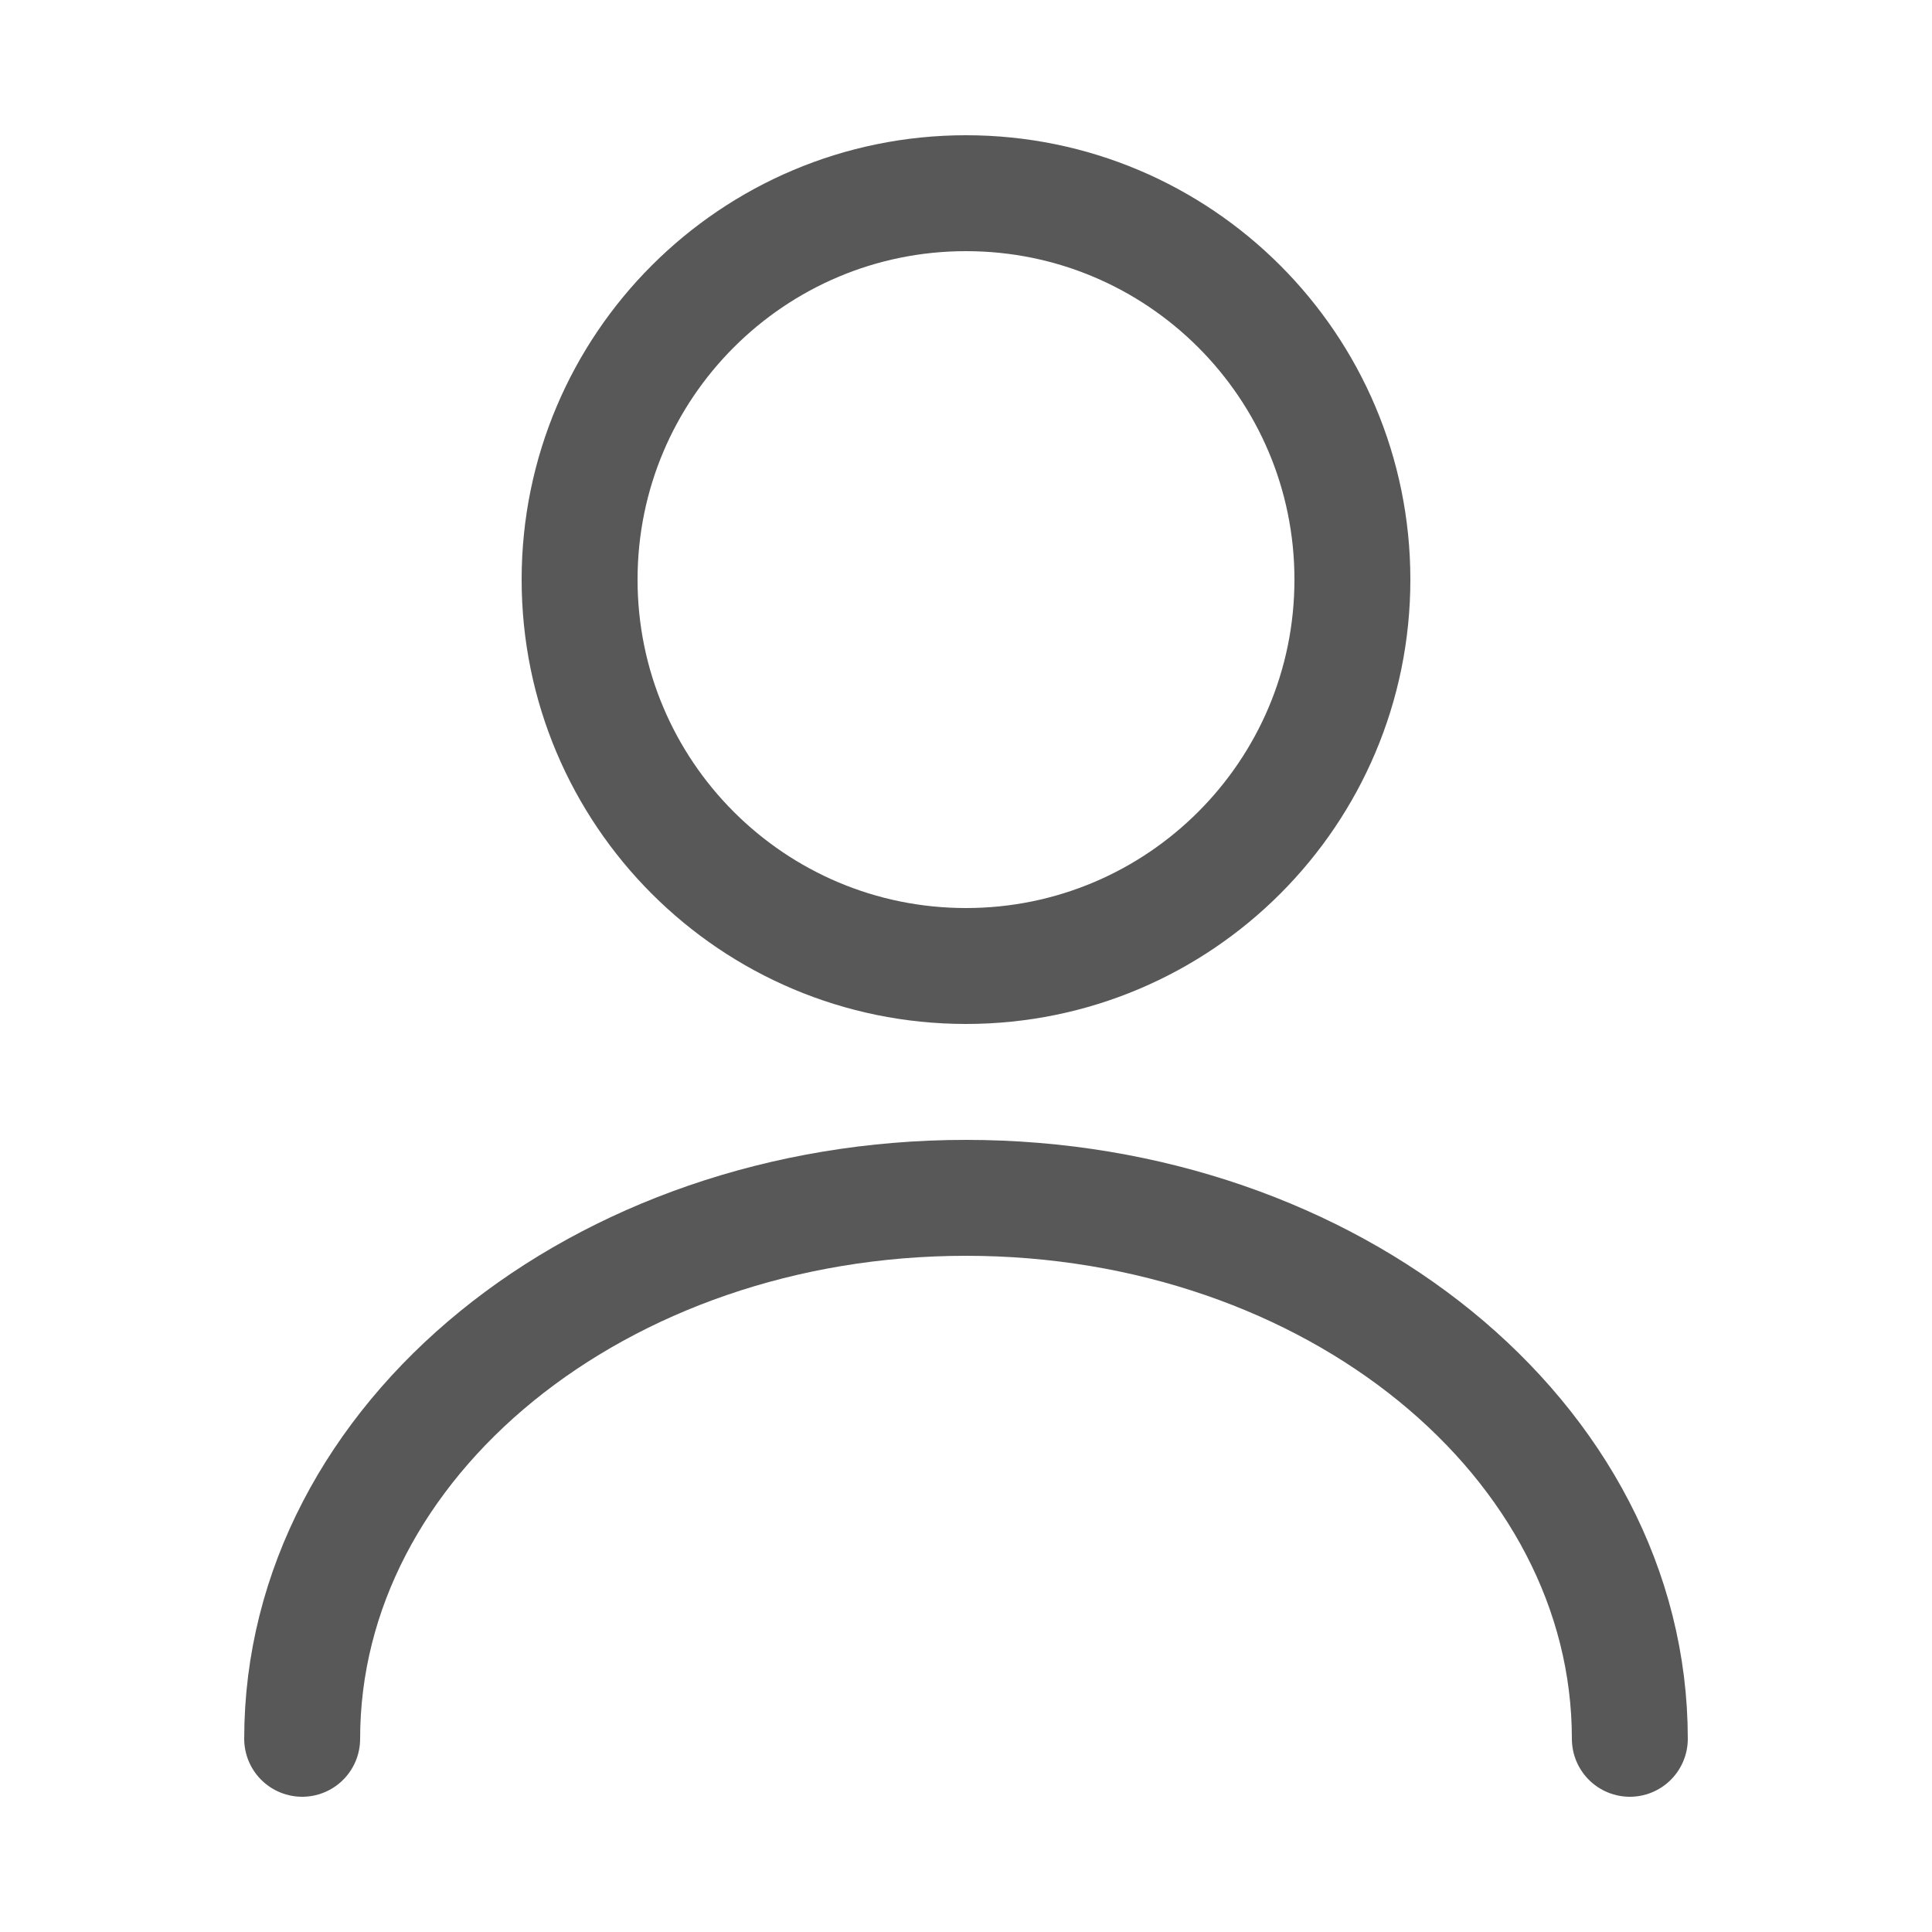 <svg
    width="16"
    height="16"
    viewBox="0 0 25 25"
    fill="none"
    xmlns="http://www.w3.org/2000/svg"
    preserveAspectRatio="xMidYMid meet">
    <path
        d="M12.5 12.5C15.261 12.5 17.5 10.261 17.5 7.5C17.5 4.739 15.261 2.5 12.5 2.5C9.739 2.5 7.5 4.739 7.5 7.5C7.5 10.261 9.739 12.5 12.5 12.5Z"
        stroke="#585858"
        stroke-width="1.5"
        stroke-linecap="round"
        stroke-linejoin="round"
    />
    <path
        d="M21.09 22.5C21.09 18.63 17.24 15.5 12.5 15.5C7.76 15.5 3.91 18.63 3.91 22.5"
        stroke="#585858"
        stroke-width="1.5"
        stroke-linecap="round"
        stroke-linejoin="round"
    />
</svg>
